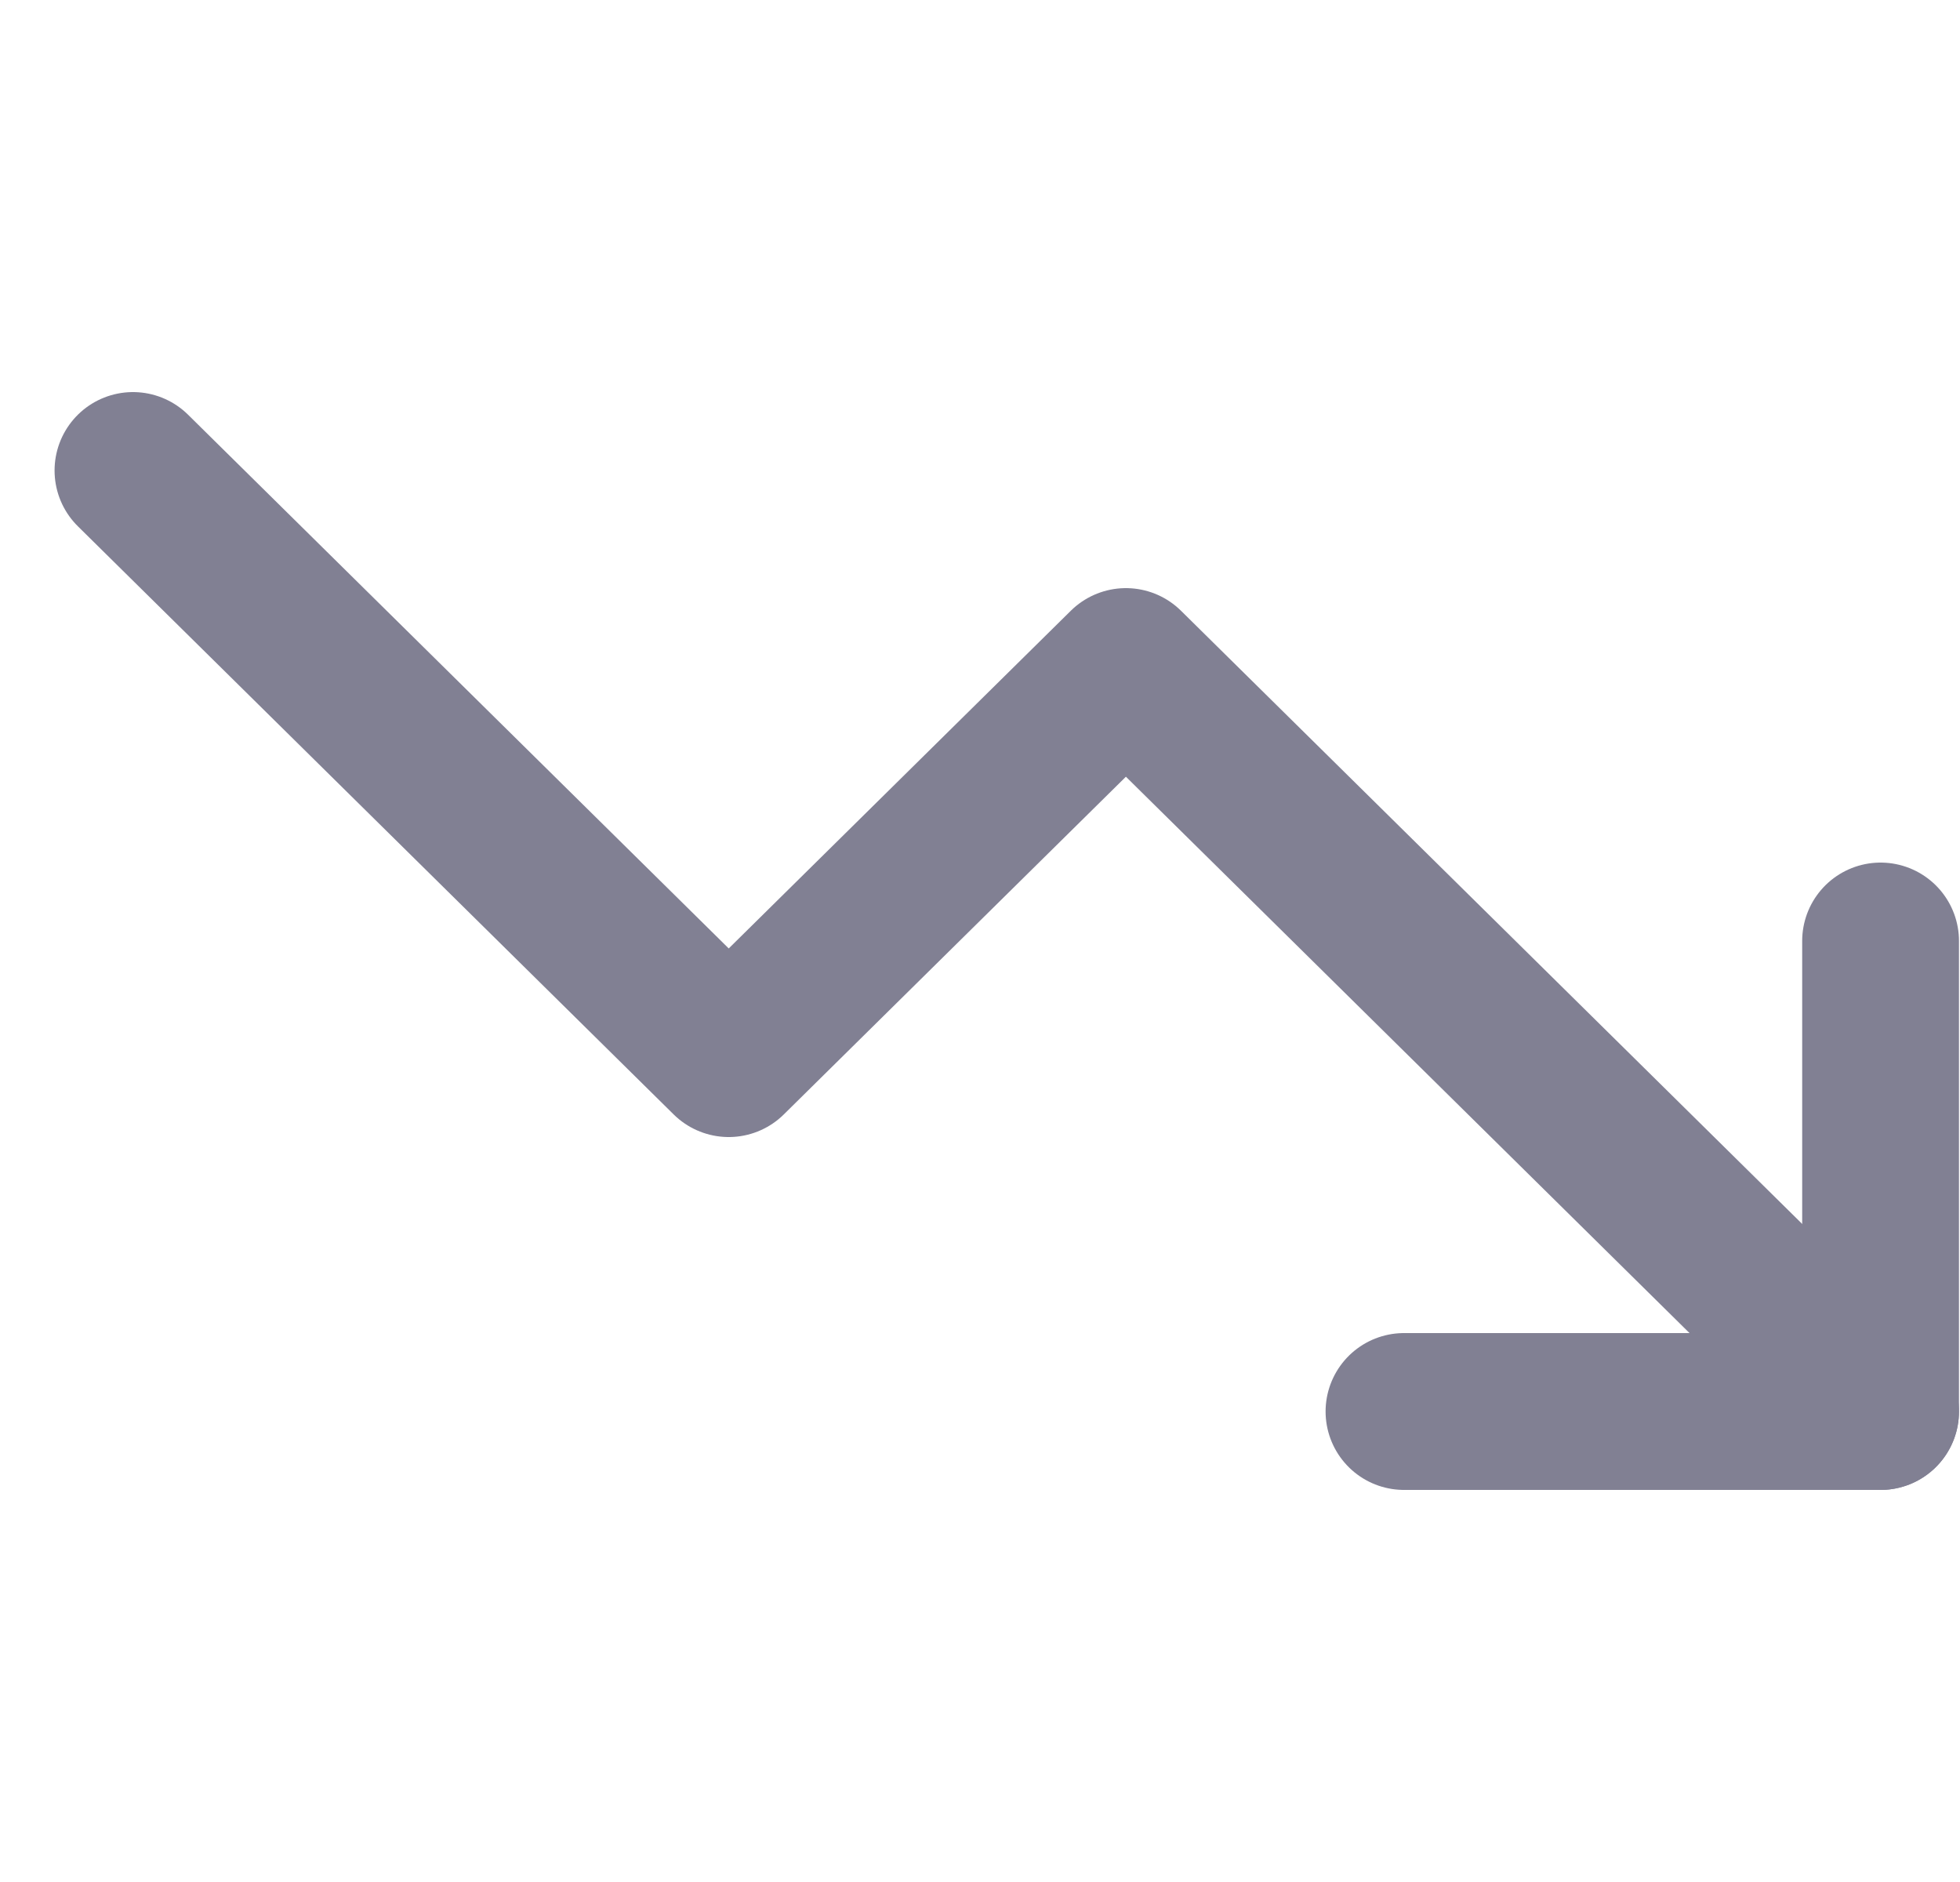 <svg width="25" height="24" viewBox="0 0 25 24" fill="none" xmlns="http://www.w3.org/2000/svg">
<g clip-path="url(#clip0_160_487)">
<path d="M23.987 18L14.361 8.5L9.295 13.5L1.696 6" stroke="#818093" stroke-width="2" stroke-linecap="round" stroke-linejoin="round"/>
<path d="M17.908 18H23.987V12" stroke="#818093" stroke-width="2" stroke-linecap="round" stroke-linejoin="round"/>
</g>
<defs>
<clipPath id="clip0_160_487">
<rect width="24.317" height="24" fill="white" transform="translate(0.683)"/>
</clipPath>
</defs>
</svg>
